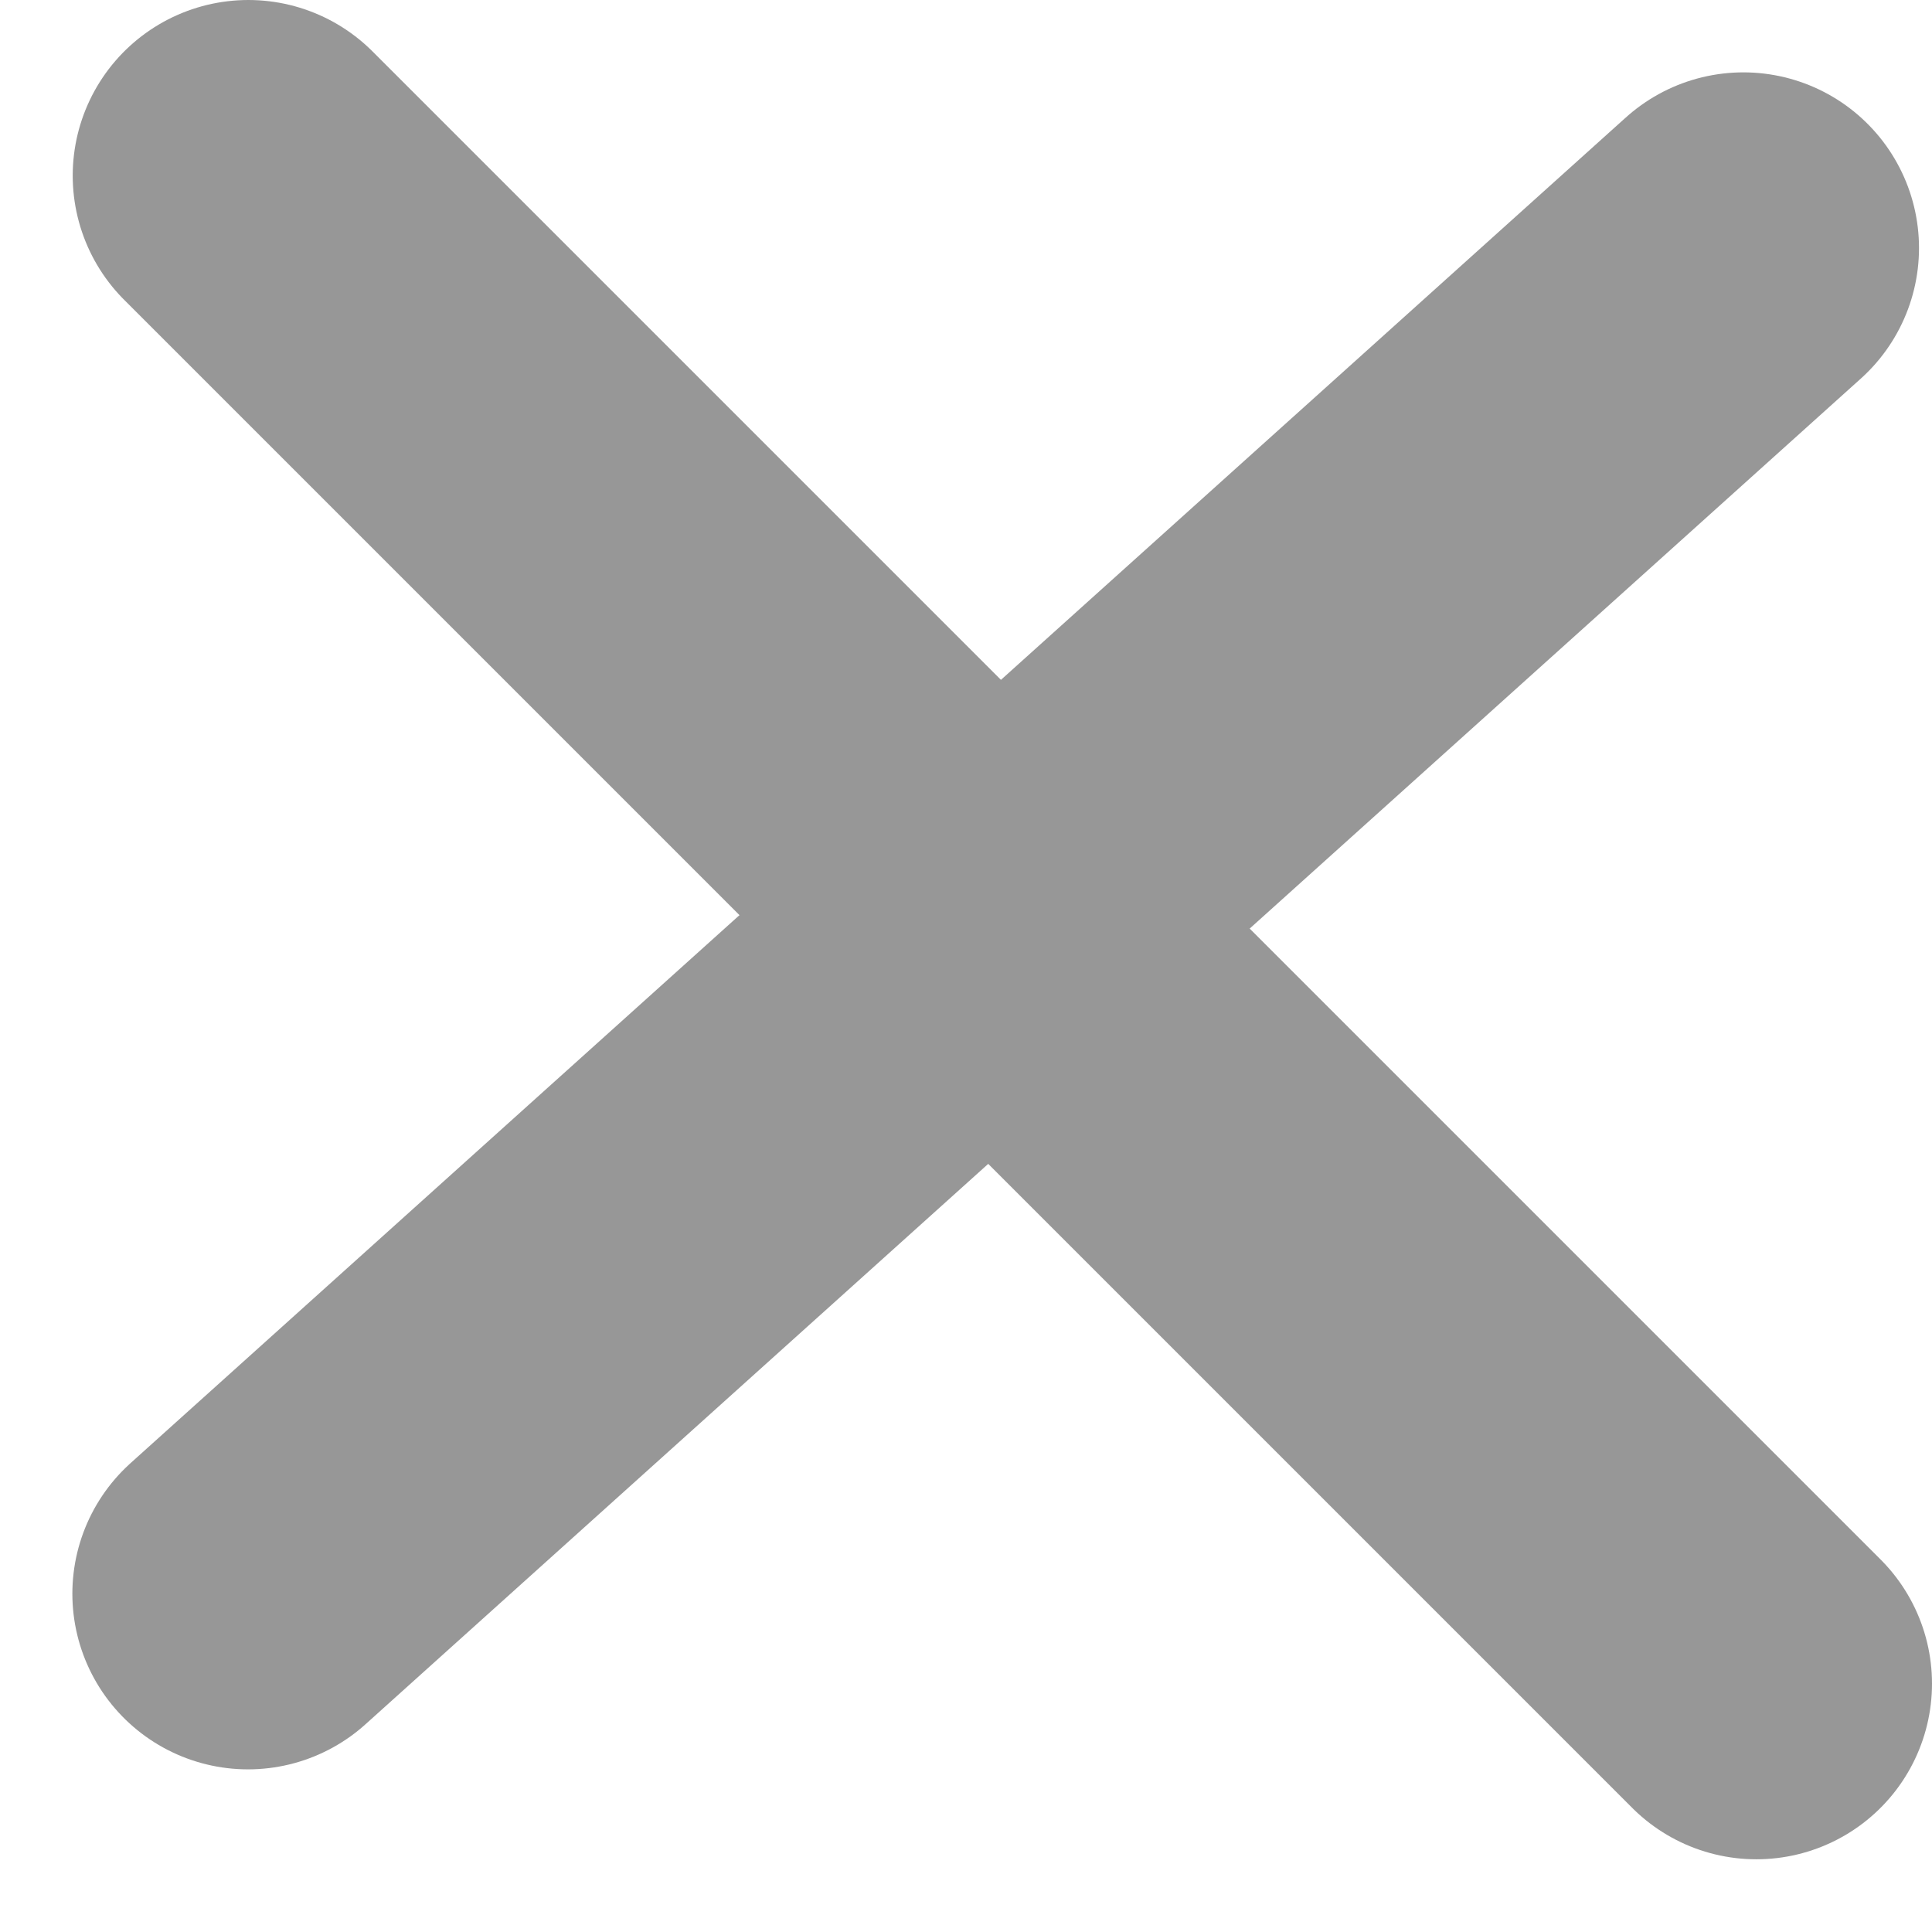 <svg width="11" height="11" viewBox="0 0 11 11" fill="none" xmlns="http://www.w3.org/2000/svg">
<line x1="9.926" y1="1.412" x2="1.412" y2="9.074" stroke="#979797" stroke-width="2" stroke-linecap="round"/>
<line x1="1.414" y1="1" x2="10" y2="9.586" stroke="#979797" stroke-width="2" stroke-linecap="round"/>
</svg>
